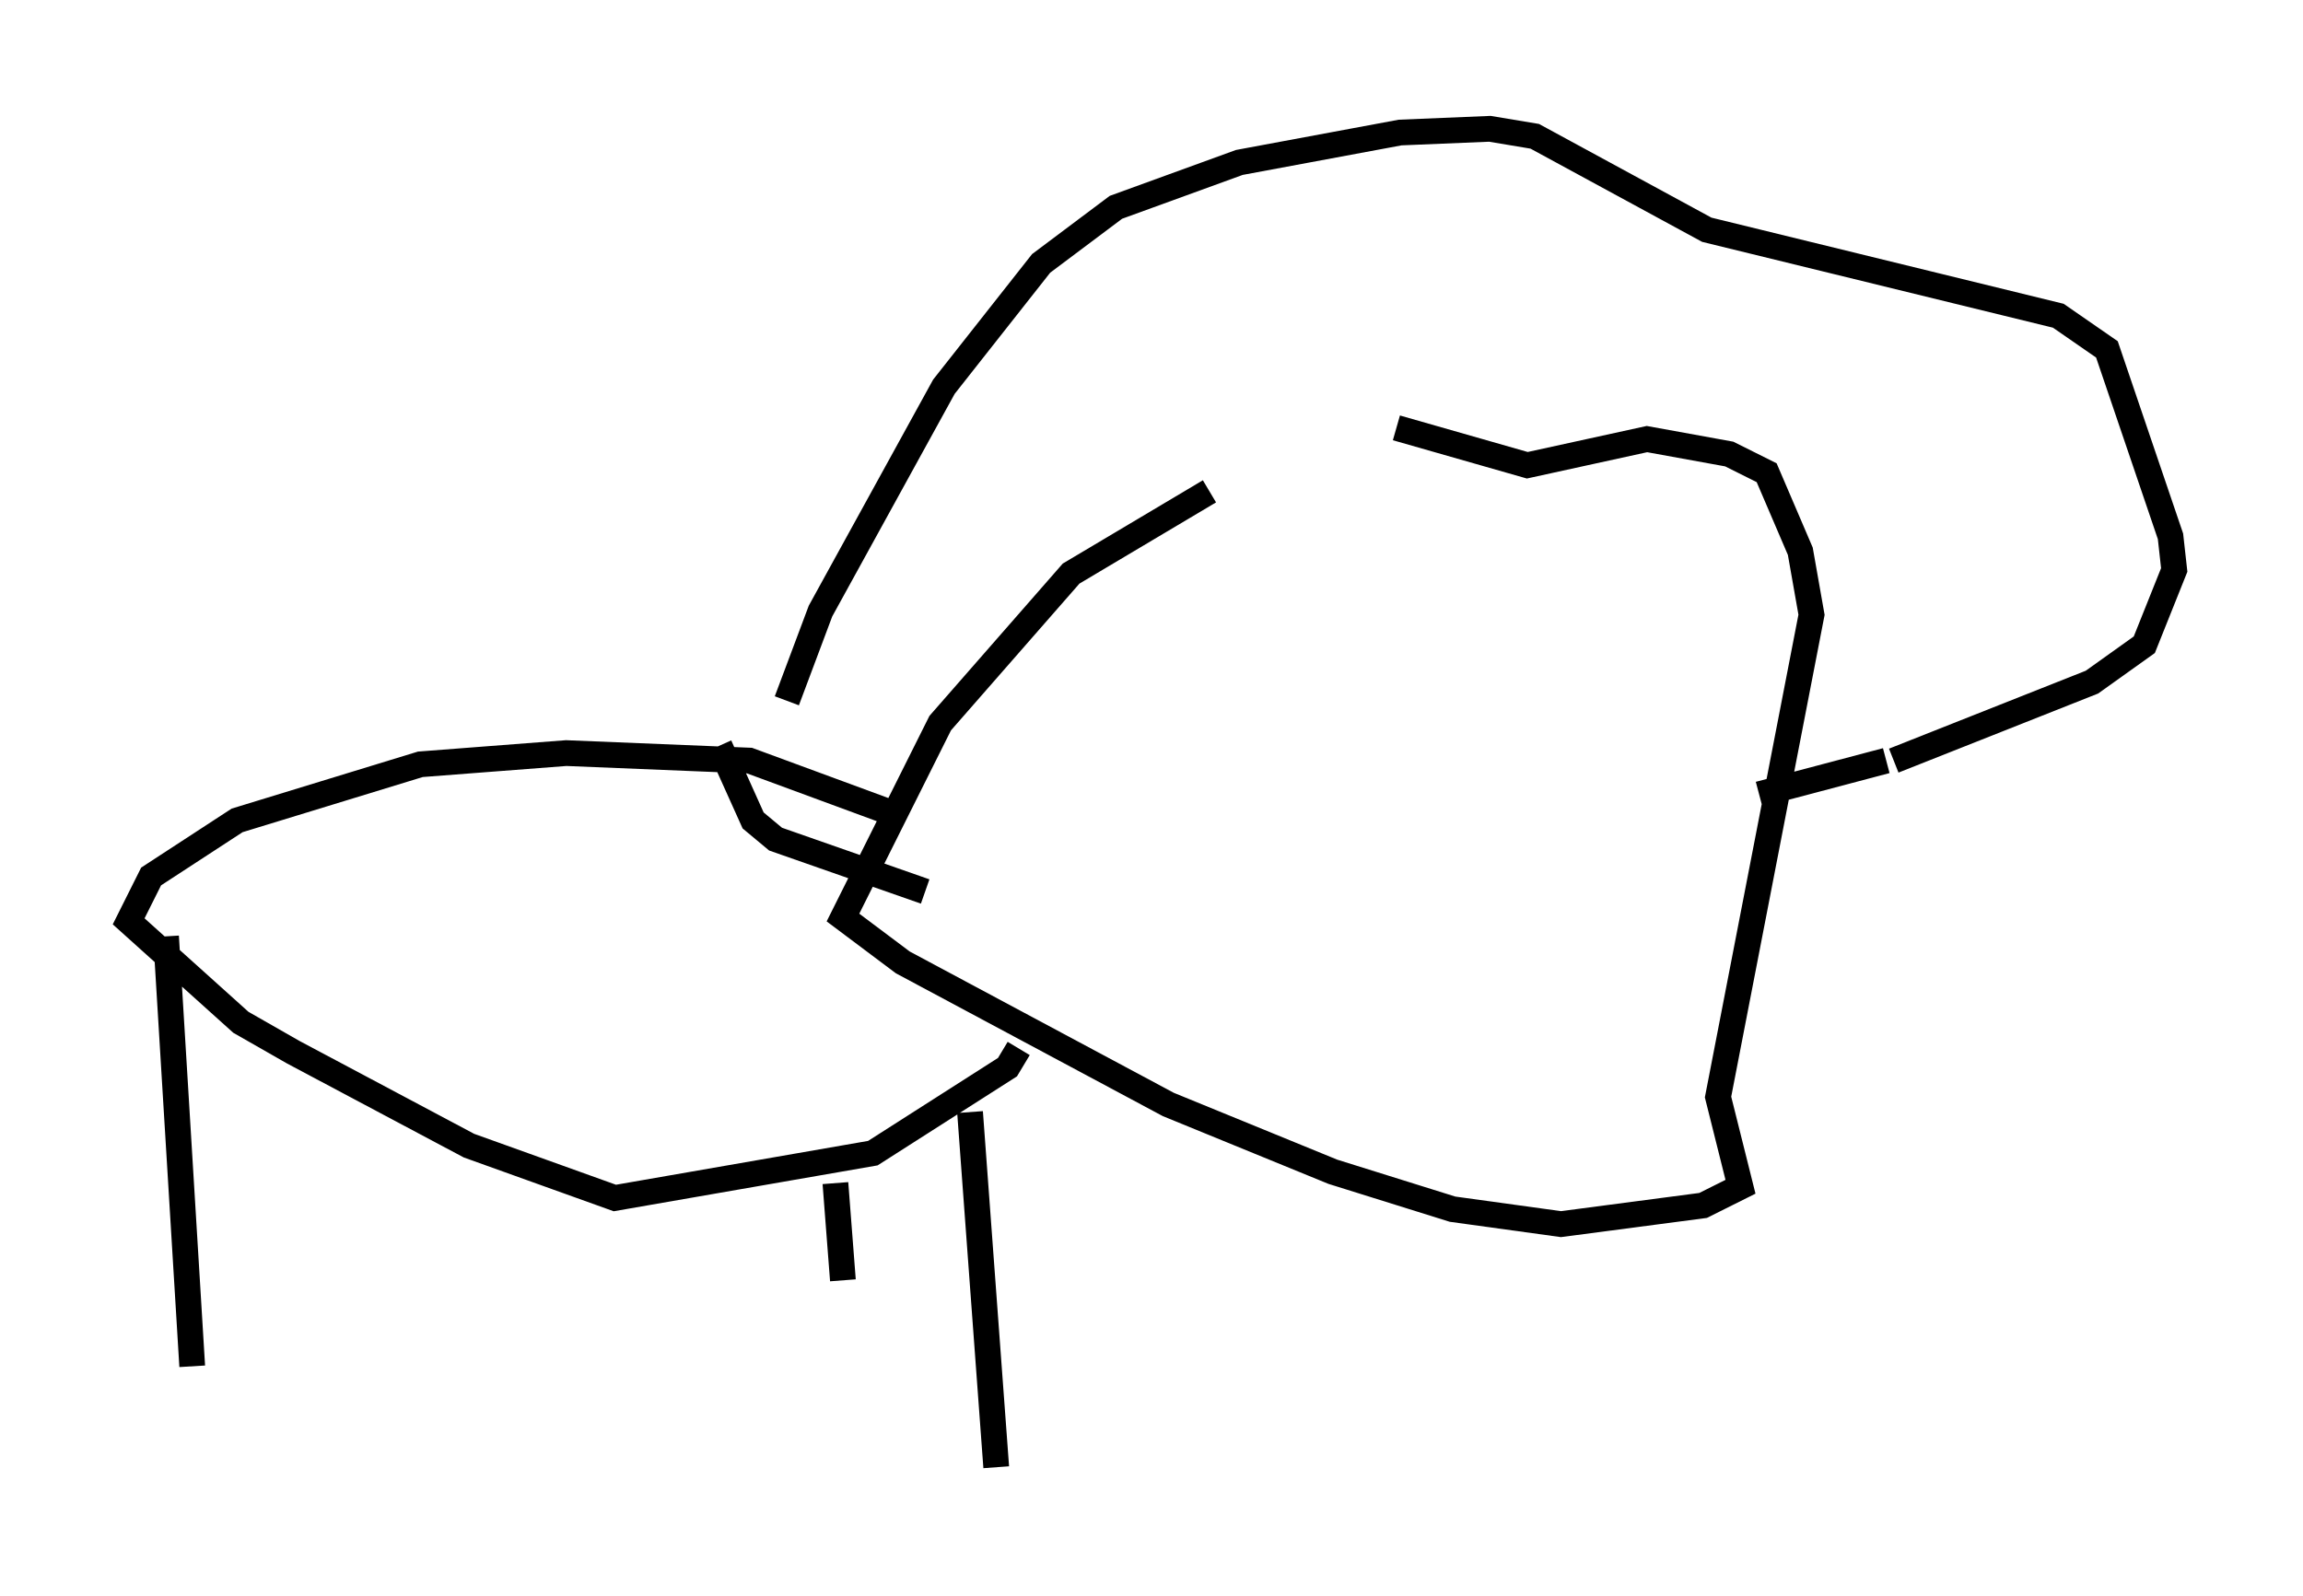<?xml version="1.0" encoding="utf-8" ?>
<svg baseProfile="full" height="62" version="1.1" width="89.452" xmlns="http://www.w3.org/2000/svg" xmlns:ev="http://www.w3.org/2001/xml-events" xmlns:xlink="http://www.w3.org/1999/xlink"><defs /><rect fill="white" height="62" width="89.452" x="0" y="0" /><path d="M52.061, 17.346 m-5.084, 1.743 l-5.374, 3.196 -5.084, 5.81 l-3.777, 7.553 2.324, 1.743 l10.313, 5.52 6.391, 2.615 l4.648, 1.453 4.212, 0.581 l5.52, -0.726 1.453, -0.726 l-0.872, -3.486 3.631, -18.737 l-0.436, -2.469 -1.307, -3.05 l-1.453, -0.726 -3.196, -0.581 l-4.648, 1.017 -5.084, -1.453 m-19.609, 14.961 l-5.52, -2.034 -7.117, -0.291 l-5.665, 0.436 -7.117, 2.179 l-3.341, 2.179 -0.872, 1.743 l4.358, 3.922 2.034, 1.162 l6.827, 3.631 5.665, 2.034 l10.022, -1.743 5.229, -3.341 l0.436, -0.726 m-9.006, -13.508 l1.307, -3.486 4.793, -8.715 l3.777, -4.793 2.905, -2.179 l4.793, -1.743 6.246, -1.162 l3.486, -0.145 1.743, 0.291 l6.682, 3.631 13.654, 3.341 l1.888, 1.307 2.469, 7.263 l0.145, 1.307 -1.162, 2.905 l-2.034, 1.453 -7.698, 3.05 m-0.291, 0.0 l-4.939, 1.307 m-40.38, -1.888 l1.307, 2.905 0.872, 0.726 l5.81, 2.034 m-29.486, 1.743 l1.017, 16.704 m30.212, -9.877 l1.017, 13.799 m-6.246, -11.039 l0.291, 3.777 " fill="none" stroke="black" stroke-width="1" /></svg>